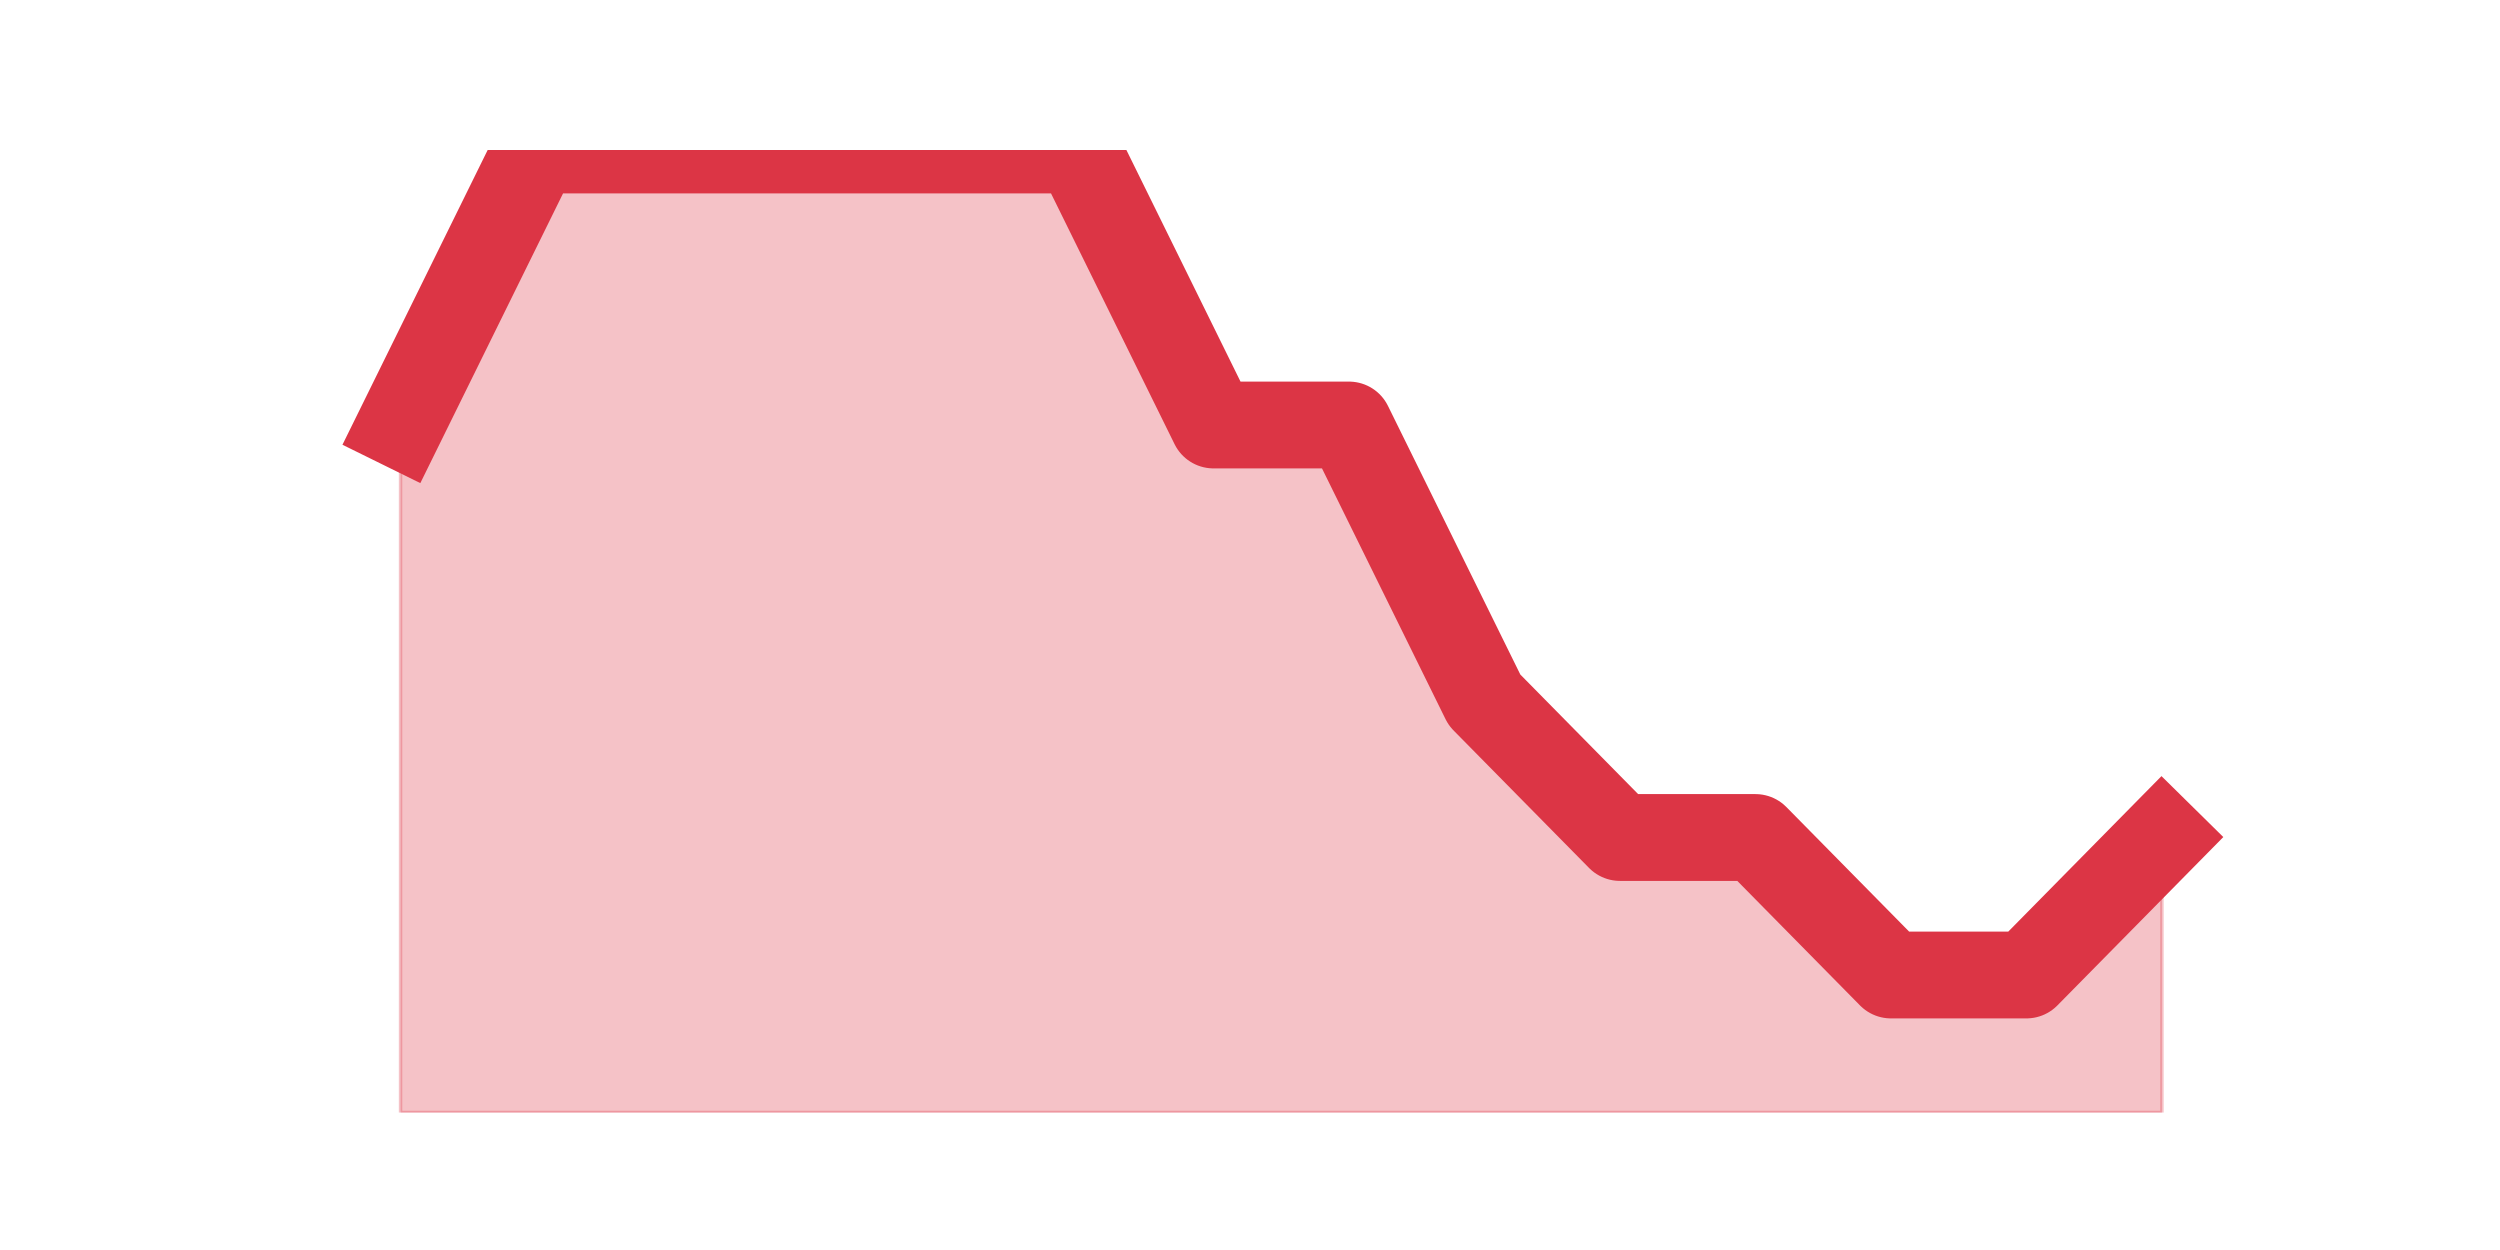 <?xml version="1.0" encoding="utf-8" standalone="no"?>
<!DOCTYPE svg PUBLIC "-//W3C//DTD SVG 1.1//EN"
  "http://www.w3.org/Graphics/SVG/1.1/DTD/svg11.dtd">
<svg height="360pt" version="1.1" viewBox="0 0 720 360" width="720pt" xmlns="http://www.w3.org/2000/svg" xmlns:xlink="http://www.w3.org/1999/xlink">
 <defs>
  <style type="text/css">*{stroke-linecap:butt;stroke-linejoin:round;}</style>
 </defs>
 <g id="figure_1">
  <g id="patch_1">
   <path d="M 0 360 
L 720 360 
L 720 0 
L 0 0 
z
" style="fill:none;"/>
  </g>
  <g id="axes_1">
   <g id="matplotlib.axis_1"/>
   <g id="matplotlib.axis_2"/>
   <g id="PolyCollection_1">
    <defs>
     <path d="M 115.364 -237.6 
L 115.364 -39.6 
L 154.385 -39.6 
L 193.406 -39.6 
L 232.427 -39.6 
L 271.448 -39.6 
L 310.469 -39.6 
L 349.49 -39.6 
L 388.51 -39.6 
L 427.531 -39.6 
L 466.552 -39.6 
L 505.573 -39.6 
L 544.594 -39.6 
L 583.615 -39.6 
L 622.636 -39.6 
L 622.636 -118.8 
L 622.636 -118.8 
L 583.615 -79.2 
L 544.594 -79.2 
L 505.573 -118.8 
L 466.552 -118.8 
L 427.531 -158.4 
L 388.51 -237.6 
L 349.49 -237.6 
L 310.469 -316.8 
L 271.448 -316.8 
L 232.427 -316.8 
L 193.406 -316.8 
L 154.385 -316.8 
L 115.364 -237.6 
z
" id="mca5dd725d6" style="stroke:#dc3545;stroke-opacity:0.3;"/>
    </defs>
    <g clip-path="url(#pfd3f0deacb)">
     <use style="fill:#dc3545;fill-opacity:0.3;stroke:#dc3545;stroke-opacity:0.3;" x="0" xlink:href="#mca5dd725d6" y="360"/>
    </g>
   </g>
   <g id="line2d_1">
    <path clip-path="url(#pfd3f0deacb)" d="M 115.364 122.4 
L 154.385 43.2 
L 193.406 43.2 
L 232.427 43.2 
L 271.448 43.2 
L 310.469 43.2 
L 349.49 122.4 
L 388.51 122.4 
L 427.531 201.6 
L 466.552 241.2 
L 505.573 241.2 
L 544.594 280.8 
L 583.615 280.8 
L 622.636 241.2 
" style="fill:none;stroke:#dc3545;stroke-linecap:square;stroke-width:25;"/>
   </g>
  </g>
 </g>
 <defs>
  <clipPath id="pfd3f0deacb">
   <rect height="277.2" width="558" x="90" y="43.2"/>
  </clipPath>
 </defs>
</svg>
